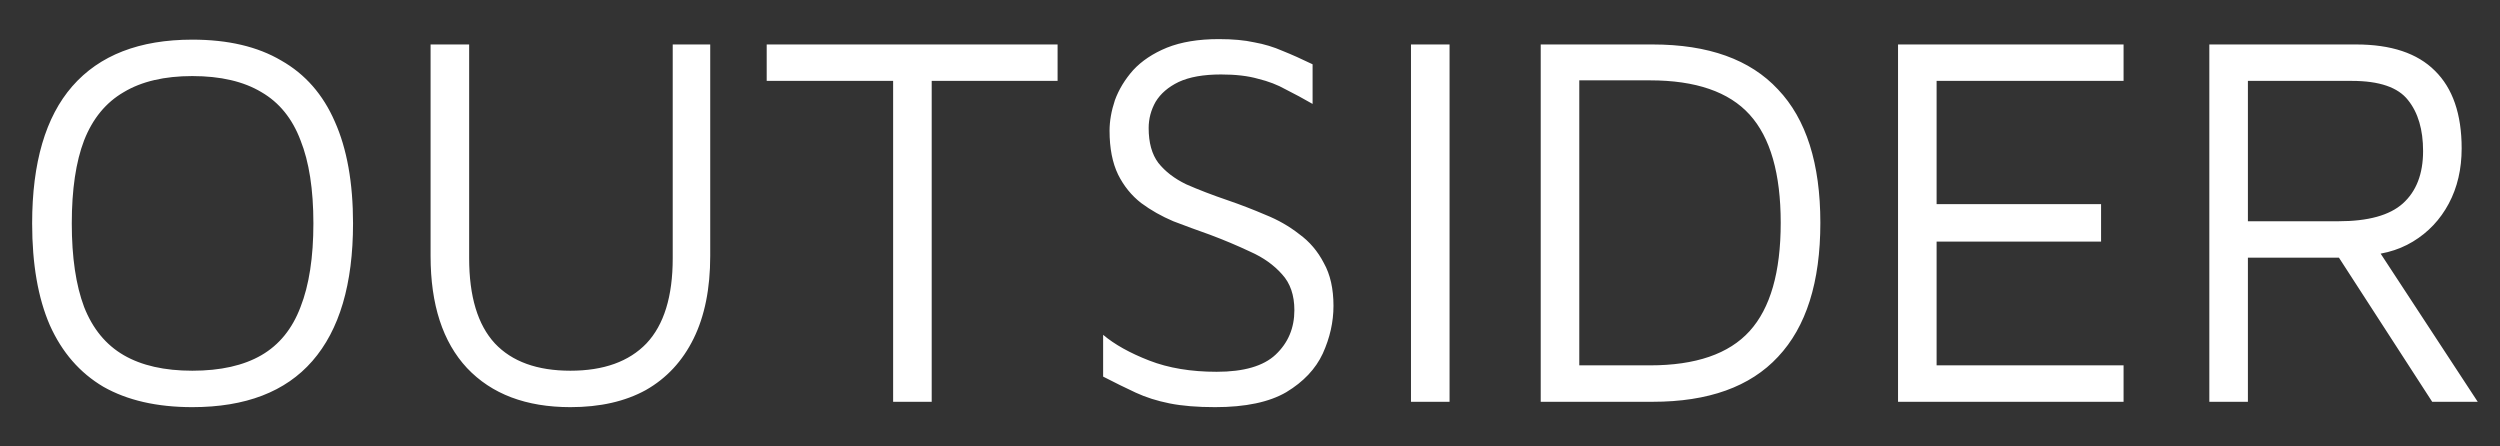 <svg width="56" height="10" viewBox="0 0 56 10" fill="none" xmlns="http://www.w3.org/2000/svg">
<rect x="0" y="0" width="56" height="10" fill="#333333" stroke="none"/>
<path d="M4.308 9.12C3.516 9.12 2.852 8.968 2.316 8.664C1.788 8.352 1.388 7.892 1.116 7.284C0.852 6.676 0.72 5.916 0.72 5.004C0.72 3.644 1.02 2.62 1.62 1.932C2.228 1.236 3.124 0.888 4.308 0.888C5.108 0.888 5.772 1.044 6.3 1.356C6.836 1.66 7.236 2.116 7.5 2.724C7.772 3.332 7.908 4.092 7.908 5.004C7.908 6.364 7.604 7.392 6.996 8.088C6.396 8.776 5.5 9.12 4.308 9.12ZM4.308 8.304C4.94 8.304 5.456 8.188 5.856 7.956C6.256 7.724 6.548 7.364 6.732 6.876C6.924 6.388 7.02 5.764 7.02 5.004C7.02 4.244 6.924 3.624 6.732 3.144C6.548 2.656 6.256 2.296 5.856 2.064C5.456 1.824 4.94 1.704 4.308 1.704C3.684 1.704 3.172 1.824 2.772 2.064C2.372 2.296 2.076 2.656 1.884 3.144C1.7 3.624 1.608 4.244 1.608 5.004C1.608 5.764 1.7 6.388 1.884 6.876C2.076 7.364 2.372 7.724 2.772 7.956C3.172 8.188 3.684 8.304 4.308 8.304ZM12.777 9.12C11.785 9.12 11.013 8.828 10.461 8.244C9.917 7.66 9.645 6.824 9.645 5.736V0.996H10.509V5.784C10.509 6.64 10.701 7.276 11.085 7.692C11.469 8.1 12.033 8.304 12.777 8.304C13.521 8.304 14.089 8.1 14.481 7.692C14.873 7.276 15.069 6.64 15.069 5.784V0.996H15.909V5.736C15.909 6.464 15.785 7.08 15.537 7.584C15.289 8.088 14.933 8.472 14.469 8.736C14.005 8.992 13.441 9.12 12.777 9.12ZM20.006 9V1.812H17.174V0.996H23.69V1.812H20.87V9H20.006ZM27.218 9.12C26.818 9.12 26.478 9.092 26.198 9.036C25.918 8.98 25.666 8.9 25.442 8.796C25.218 8.692 24.974 8.572 24.71 8.436V7.5C24.966 7.716 25.31 7.908 25.742 8.076C26.174 8.244 26.678 8.328 27.254 8.328C27.862 8.328 28.302 8.2 28.574 7.944C28.854 7.68 28.994 7.348 28.994 6.948C28.994 6.612 28.902 6.344 28.718 6.144C28.534 5.936 28.298 5.768 28.01 5.64C27.722 5.504 27.418 5.376 27.098 5.256C26.826 5.16 26.554 5.06 26.282 4.956C26.018 4.844 25.778 4.708 25.562 4.548C25.346 4.38 25.174 4.168 25.046 3.912C24.918 3.648 24.854 3.32 24.854 2.928C24.854 2.712 24.894 2.484 24.974 2.244C25.062 2.004 25.198 1.78 25.382 1.572C25.574 1.364 25.826 1.196 26.138 1.068C26.458 0.94 26.846 0.876 27.302 0.876C27.614 0.876 27.878 0.9 28.094 0.948C28.318 0.988 28.53 1.052 28.73 1.14C28.93 1.22 29.154 1.32 29.402 1.44V2.328C29.194 2.208 28.994 2.1 28.802 2.004C28.618 1.9 28.41 1.82 28.178 1.764C27.954 1.7 27.678 1.668 27.35 1.668C26.958 1.668 26.642 1.724 26.402 1.836C26.17 1.948 25.998 2.096 25.886 2.28C25.782 2.464 25.73 2.66 25.73 2.868C25.73 3.196 25.802 3.456 25.946 3.648C26.098 3.84 26.306 4 26.57 4.128C26.842 4.248 27.154 4.368 27.506 4.488C27.786 4.584 28.066 4.692 28.346 4.812C28.626 4.924 28.878 5.068 29.102 5.244C29.334 5.412 29.518 5.628 29.654 5.892C29.798 6.148 29.87 6.468 29.87 6.852C29.87 7.212 29.79 7.568 29.63 7.92C29.47 8.264 29.198 8.552 28.814 8.784C28.43 9.008 27.898 9.12 27.218 9.12ZM31.606 9V0.996H32.47V9H31.606ZM34.512 9V0.996H37.02C38.268 0.996 39.204 1.332 39.828 2.004C40.46 2.668 40.776 3.664 40.776 4.992C40.776 6.32 40.46 7.32 39.828 7.992C39.204 8.664 38.268 9 37.02 9H34.512ZM35.376 8.184H36.96C37.984 8.184 38.728 7.928 39.192 7.416C39.656 6.904 39.888 6.096 39.888 4.992C39.888 3.888 39.656 3.08 39.192 2.568C38.728 2.056 37.984 1.8 36.96 1.8H35.376V8.184ZM42.516 9V0.996H47.568V1.812H43.38V4.572H47.064V5.412H43.38V8.184H47.568V9H42.516ZM49.489 9V0.996H52.777C53.561 0.996 54.149 1.192 54.541 1.584C54.941 1.976 55.141 2.556 55.141 3.324C55.141 3.788 55.045 4.2 54.853 4.56C54.661 4.92 54.393 5.204 54.049 5.412C53.705 5.62 53.301 5.724 52.837 5.724L53.197 5.484L55.501 9H54.481L52.105 5.328L52.537 5.772H50.353V9H49.489ZM50.353 4.956H52.381C53.045 4.956 53.525 4.824 53.821 4.56C54.125 4.288 54.277 3.896 54.277 3.384C54.277 2.904 54.165 2.524 53.941 2.244C53.717 1.956 53.297 1.812 52.681 1.812H50.353V4.956Z" fill="white"/>
</svg>
